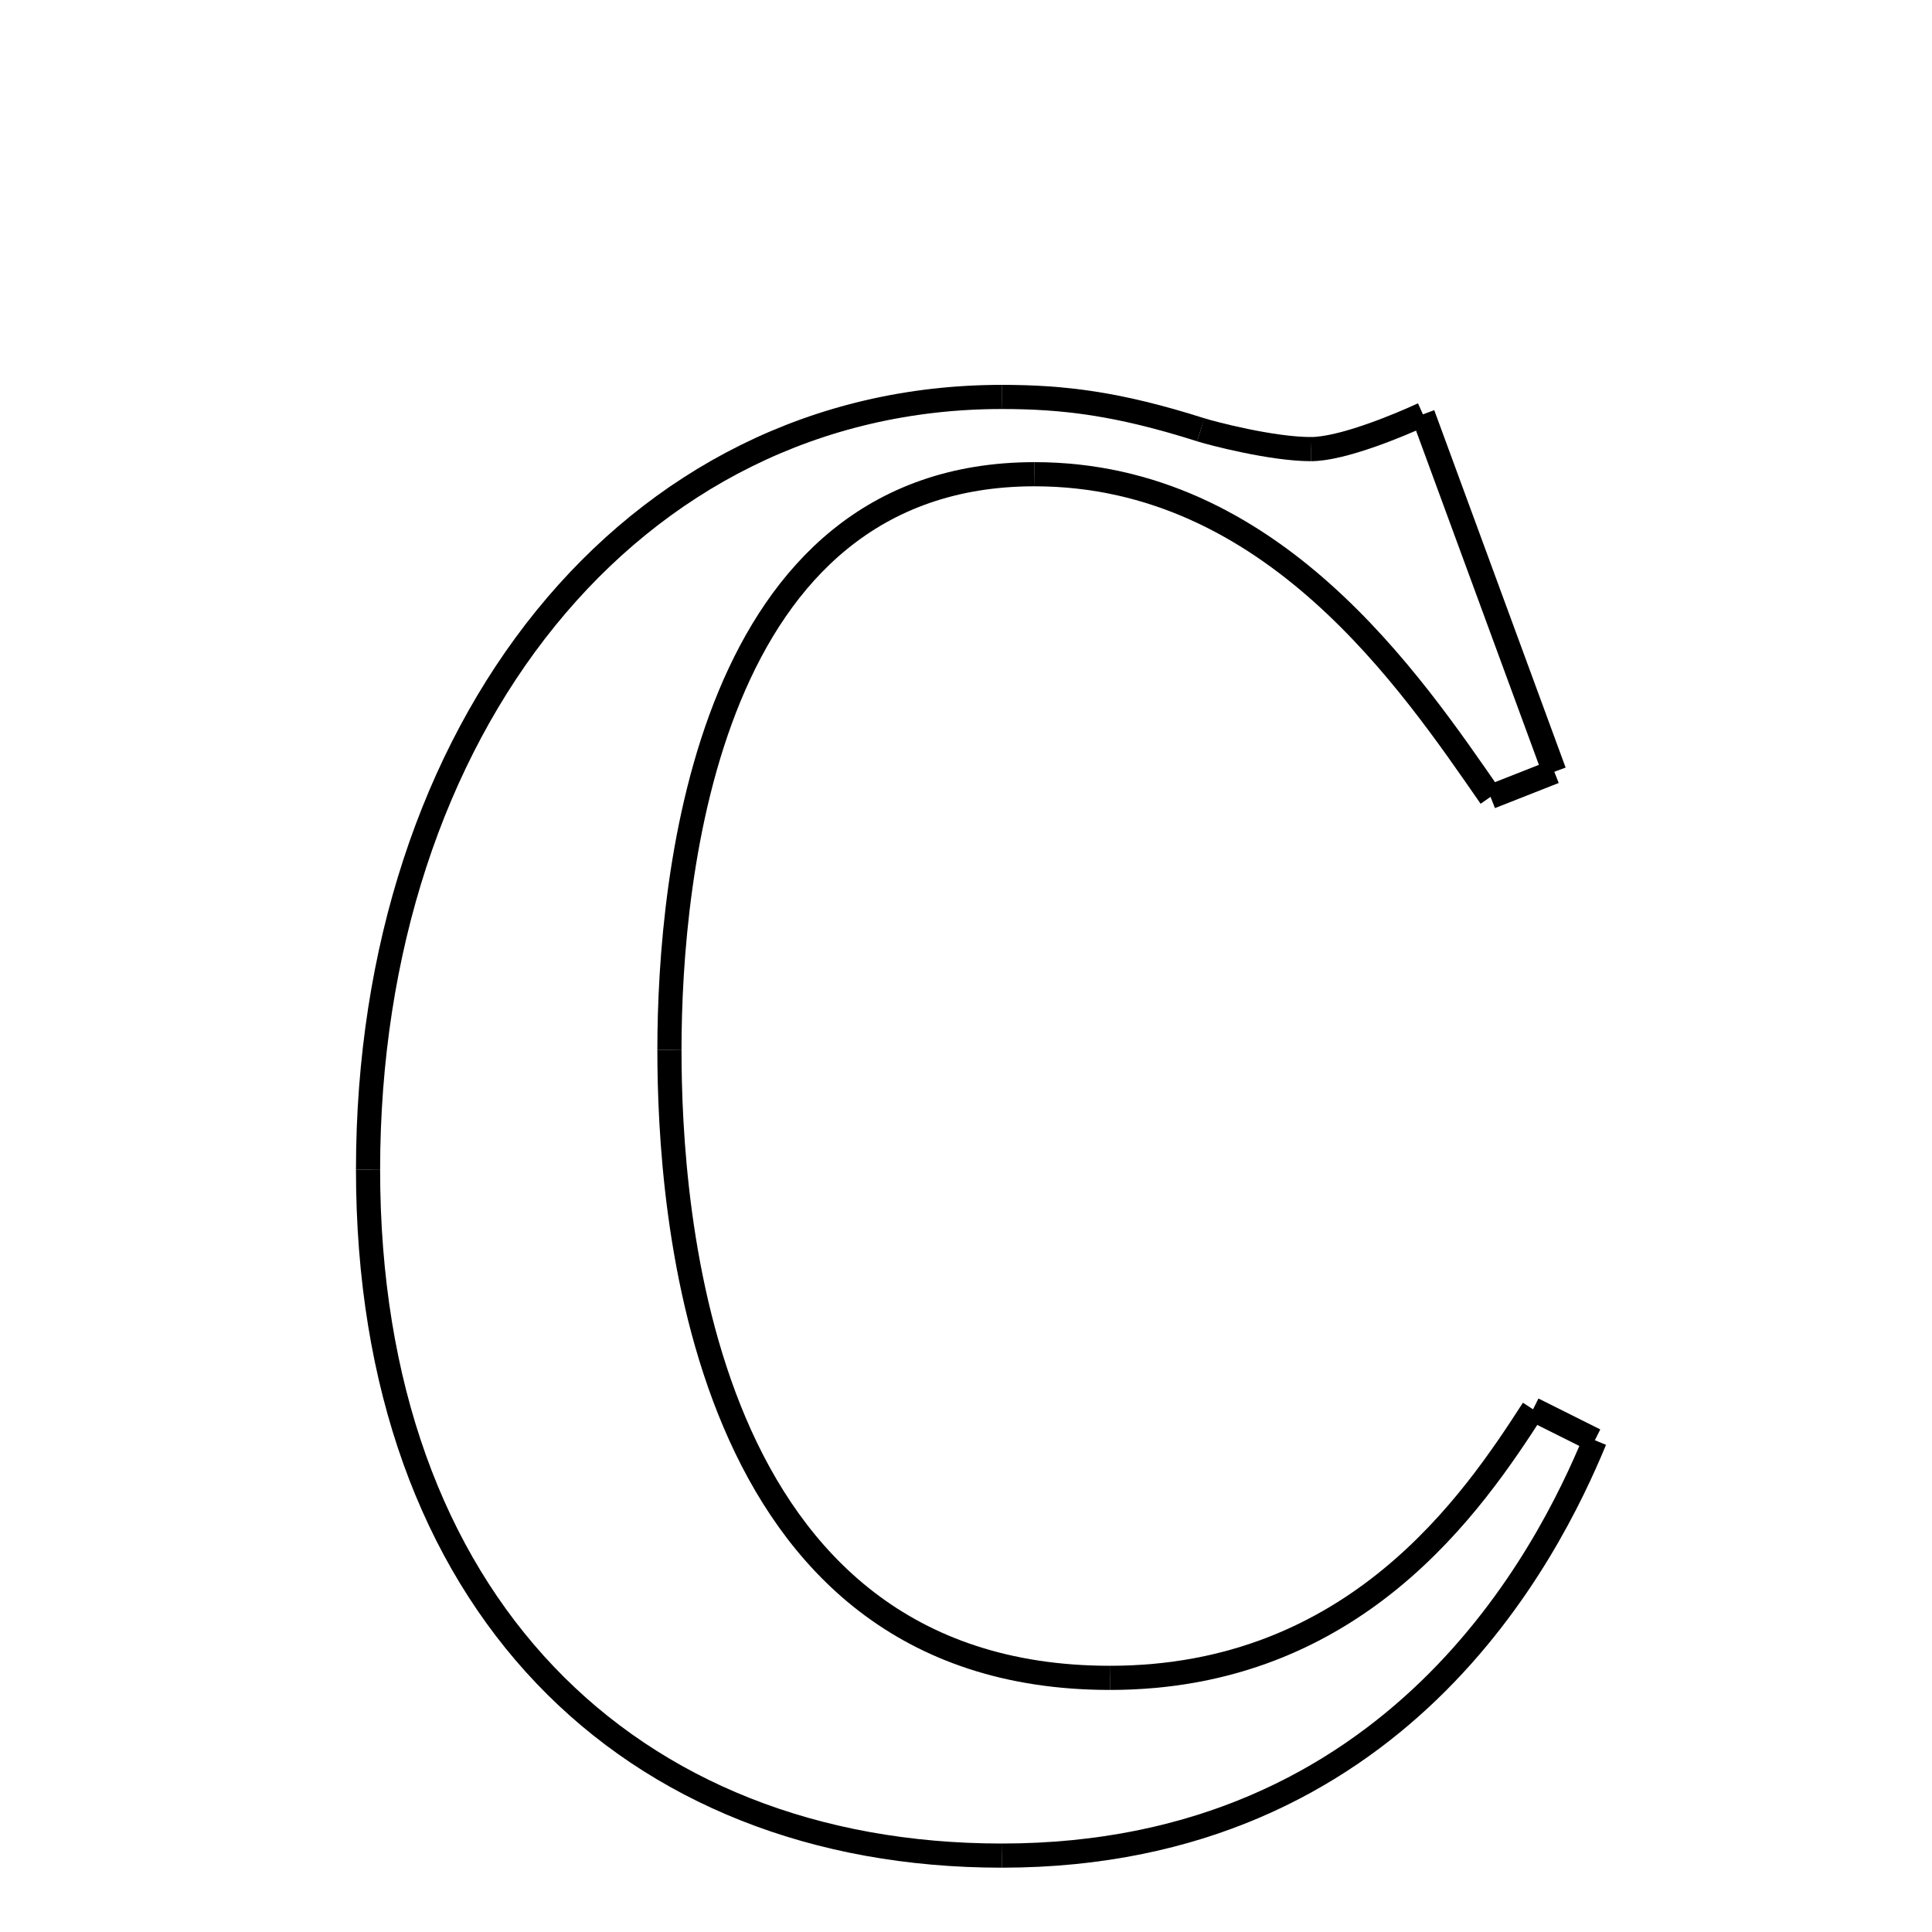 <svg xmlns="http://www.w3.org/2000/svg" xmlns:xlink="http://www.w3.org/1999/xlink" width="50px" height="50px" viewBox="0 0 24 24">
<style type="text/css">
.pen {
	stroke-dashoffset: 0;
	animation-duration: 10s;
	animation-iteration-count: 1;
	animation-timing-function: ease;
}
.path00 {
		stroke-dasharray: 5;
		animation-name: dash00 
}
@keyframes dash00 {
	0.0% {
		stroke-dashoffset: 5;
	}
	3.055% {
		stroke-dashoffset: 0;
	}
}
.path01 {
		stroke-dasharray: 2;
		animation-name: dash01 
}
@keyframes dash01 {
	0%, 3.055% {
		stroke-dashoffset: 2;
	}
	4.745% {
		stroke-dashoffset: 0;
	}
}
.path02 {
		stroke-dasharray: 2;
		animation-name: dash02 
}
@keyframes dash02 {
	0%, 4.745% {
		stroke-dashoffset: 2;
	}
	6.524% {
		stroke-dashoffset: 0;
	}
}
.path03 {
		stroke-dasharray: 9;
		animation-name: dash03 
}
@keyframes dash03 {
	0%, 6.524% {
		stroke-dashoffset: 9;
	}
	12.266% {
		stroke-dashoffset: 0;
	}
}
.path04 {
		stroke-dasharray: 1;
		animation-name: dash04 
}
@keyframes dash04 {
	0%, 12.266% {
		stroke-dashoffset: 1;
	}
	13.299% {
		stroke-dashoffset: 0;
	}
}
.path05 {
		stroke-dasharray: 14;
		animation-name: dash05 
}
@keyframes dash05 {
	0%, 13.299% {
		stroke-dashoffset: 14;
	}
	22.099% {
		stroke-dashoffset: 0;
	}
}
.path06 {
		stroke-dasharray: 18;
		animation-name: dash06 
}
@keyframes dash06 {
	0%, 22.099% {
		stroke-dashoffset: 18;
	}
	33.622% {
		stroke-dashoffset: 0;
	}
}
.path07 {
		stroke-dasharray: 21;
		animation-name: dash07 
}
@keyframes dash07 {
	0%, 33.622% {
		stroke-dashoffset: 21;
	}
	46.672% {
		stroke-dashoffset: 0;
	}
}
.path08 {
		stroke-dasharray: 13;
		animation-name: dash08 
}
@keyframes dash08 {
	0%, 46.672% {
		stroke-dashoffset: 13;
	}
	54.606% {
		stroke-dashoffset: 0;
	}
}
.path09 {
		stroke-dasharray: 1;
		animation-name: dash09 
}
@keyframes dash09 {
	0%, 54.606% {
		stroke-dashoffset: 1;
	}
	55.648% {
		stroke-dashoffset: 0;
	}
}
.path10 {
		stroke-dasharray: 19;
		animation-name: dash10 
}
@keyframes dash10 {
	0%, 55.648% {
		stroke-dashoffset: 19;
	}
	67.294% {
		stroke-dashoffset: 0;
	}
}
.path11 {
		stroke-dasharray: 26;
		animation-name: dash11 
}
@keyframes dash11 {
	0%, 67.294% {
		stroke-dashoffset: 26;
	}
	83.184% {
		stroke-dashoffset: 0;
	}
}
.path12 {
		stroke-dasharray: 27;
		animation-name: dash12 
}
@keyframes dash12 {
	0%, 83.184% {
		stroke-dashoffset: 27;
	}
	100.0% {
		stroke-dashoffset: 0;
	}
}
</style>
<path class="pen path00" d="M 12.444 4.931 C 13.212 4.931 13.888 5.012 14.916 5.339 " fill="none" stroke="black" stroke-width="0.3"></path>
<path class="pen path01" d="M 14.916 5.339 C 15.061 5.385 15.804 5.579 16.284 5.579 " fill="none" stroke="black" stroke-width="0.3"></path>
<path class="pen path02" d="M 16.284 5.579 C 16.668 5.579 17.364 5.291 17.676 5.147 " fill="none" stroke="black" stroke-width="0.3"></path>
<path class="pen path03" d="M 17.676 5.147 L 19.308 9.587 " fill="none" stroke="black" stroke-width="0.3"></path>
<path class="pen path04" d="M 19.308 9.587 L 18.516 9.899 " fill="none" stroke="black" stroke-width="0.3"></path>
<path class="pen path05" d="M 18.516 9.899 C 17.532 8.483 15.804 5.891 12.852 5.891 " fill="none" stroke="black" stroke-width="0.3"></path>
<path class="pen path06" d="M 12.852 5.891 C 8.796 5.891 8.316 10.859 8.316 13.043 " fill="none" stroke="black" stroke-width="0.3"></path>
<path class="pen path07" d="M 8.316 13.043 C 8.316 14.987 8.652 20.843 13.788 20.843 " fill="none" stroke="black" stroke-width="0.3"></path>
<path class="pen path08" d="M 13.788 20.843 C 16.836 20.843 18.3 18.659 19.044 17.507 " fill="none" stroke="black" stroke-width="0.3"></path>
<path class="pen path09" d="M 19.044 17.507 L 19.812 17.891 " fill="none" stroke="black" stroke-width="0.3"></path>
<path class="pen path10" d="M 19.812 17.891 C 19.236 19.283 17.364 23.051 12.444 23.051 " fill="none" stroke="black" stroke-width="0.3"></path>
<path class="pen path11" d="M 12.444 23.051 C 7.812 23.051 4.572 19.907 4.572 14.531 " fill="none" stroke="black" stroke-width="0.3"></path>
<path class="pen path12" d="M 4.572 14.531 C 4.572 9.059 7.836 4.931 12.444 4.931 " fill="none" stroke="black" stroke-width="0.3"></path>
</svg>
